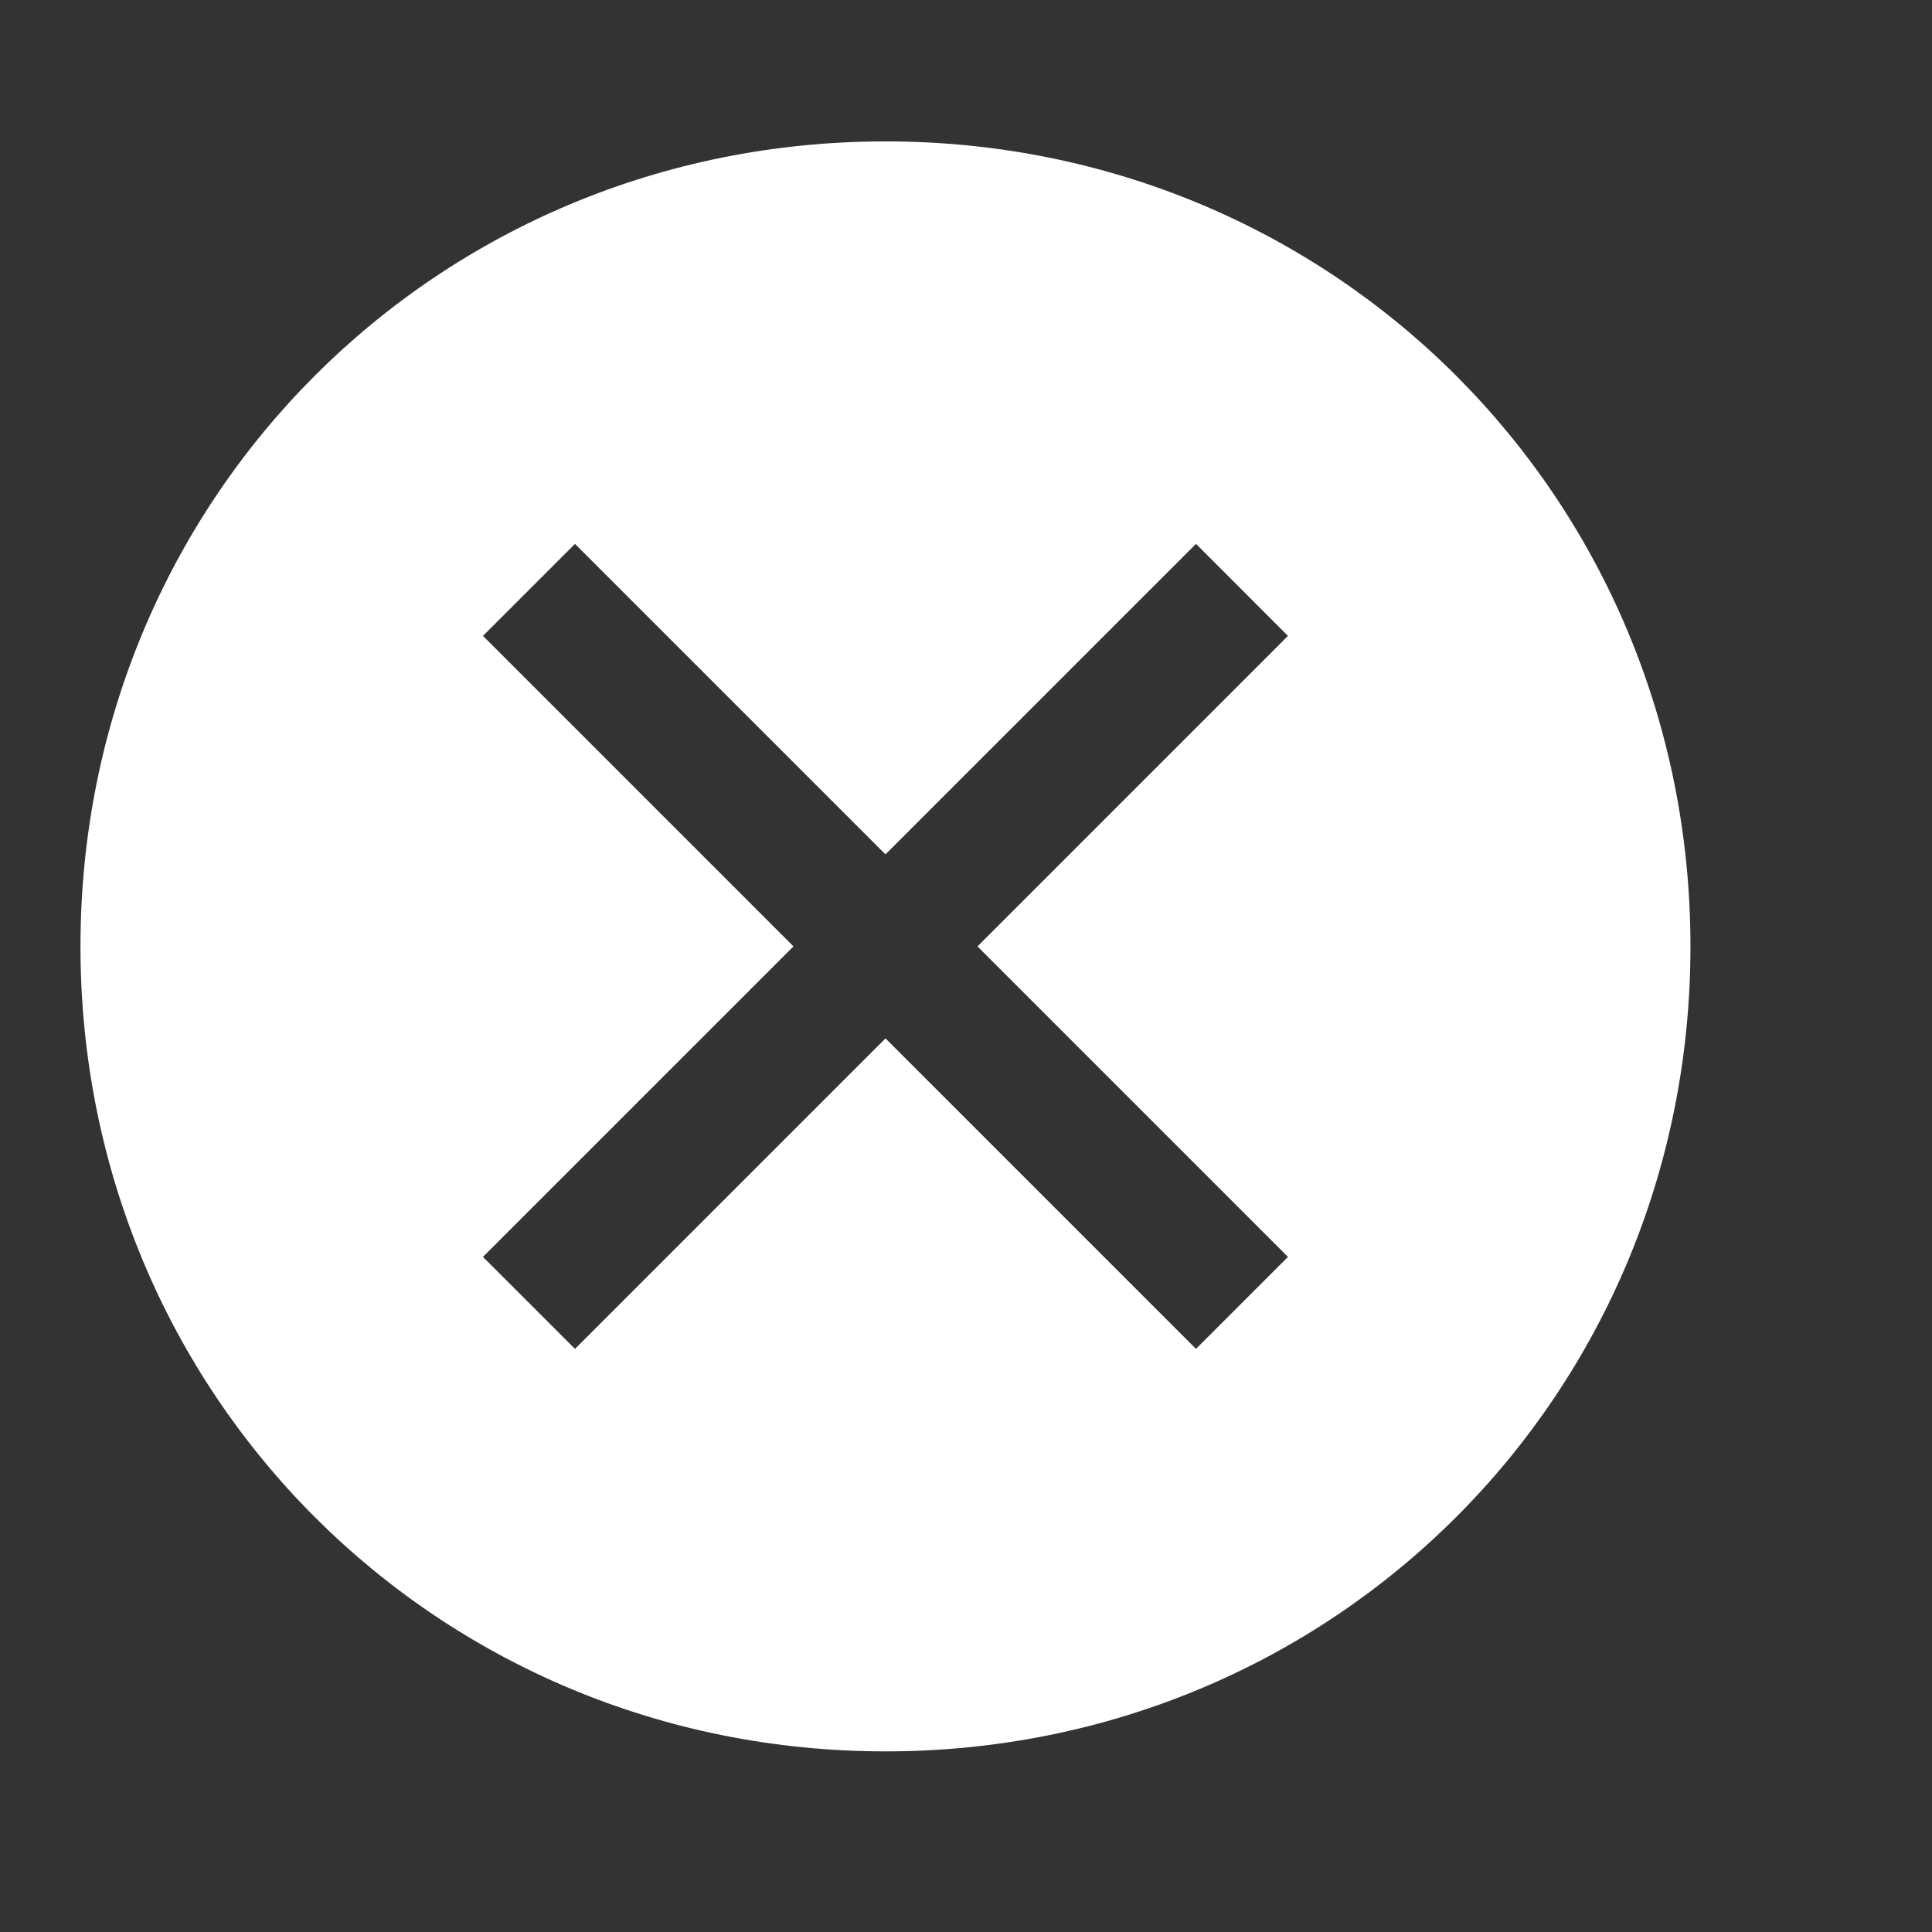 <svg width="49" height="49" viewBox="0 0 49 49" fill="none" xmlns="http://www.w3.org/2000/svg">
<rect x="0" y="0" width="49" height="49" fill="#333333" stroke="none"/>
<path d="M22.458 3.586C11.083 3.586 2.041 12.628 2.041 24.003C2.041 35.378 11.083 44.419 22.458 44.419C33.833 44.419 42.874 35.378 42.874 24.003C42.874 12.628 33.833 3.586 22.458 3.586ZM30.333 34.211L22.458 26.336L14.583 34.211L12.249 31.878L20.124 24.003L12.249 16.128L14.583 13.794L22.458 21.669L30.333 13.794L32.666 16.128L24.791 24.003L32.666 31.878L30.333 34.211Z" fill="white"/>
</svg>
